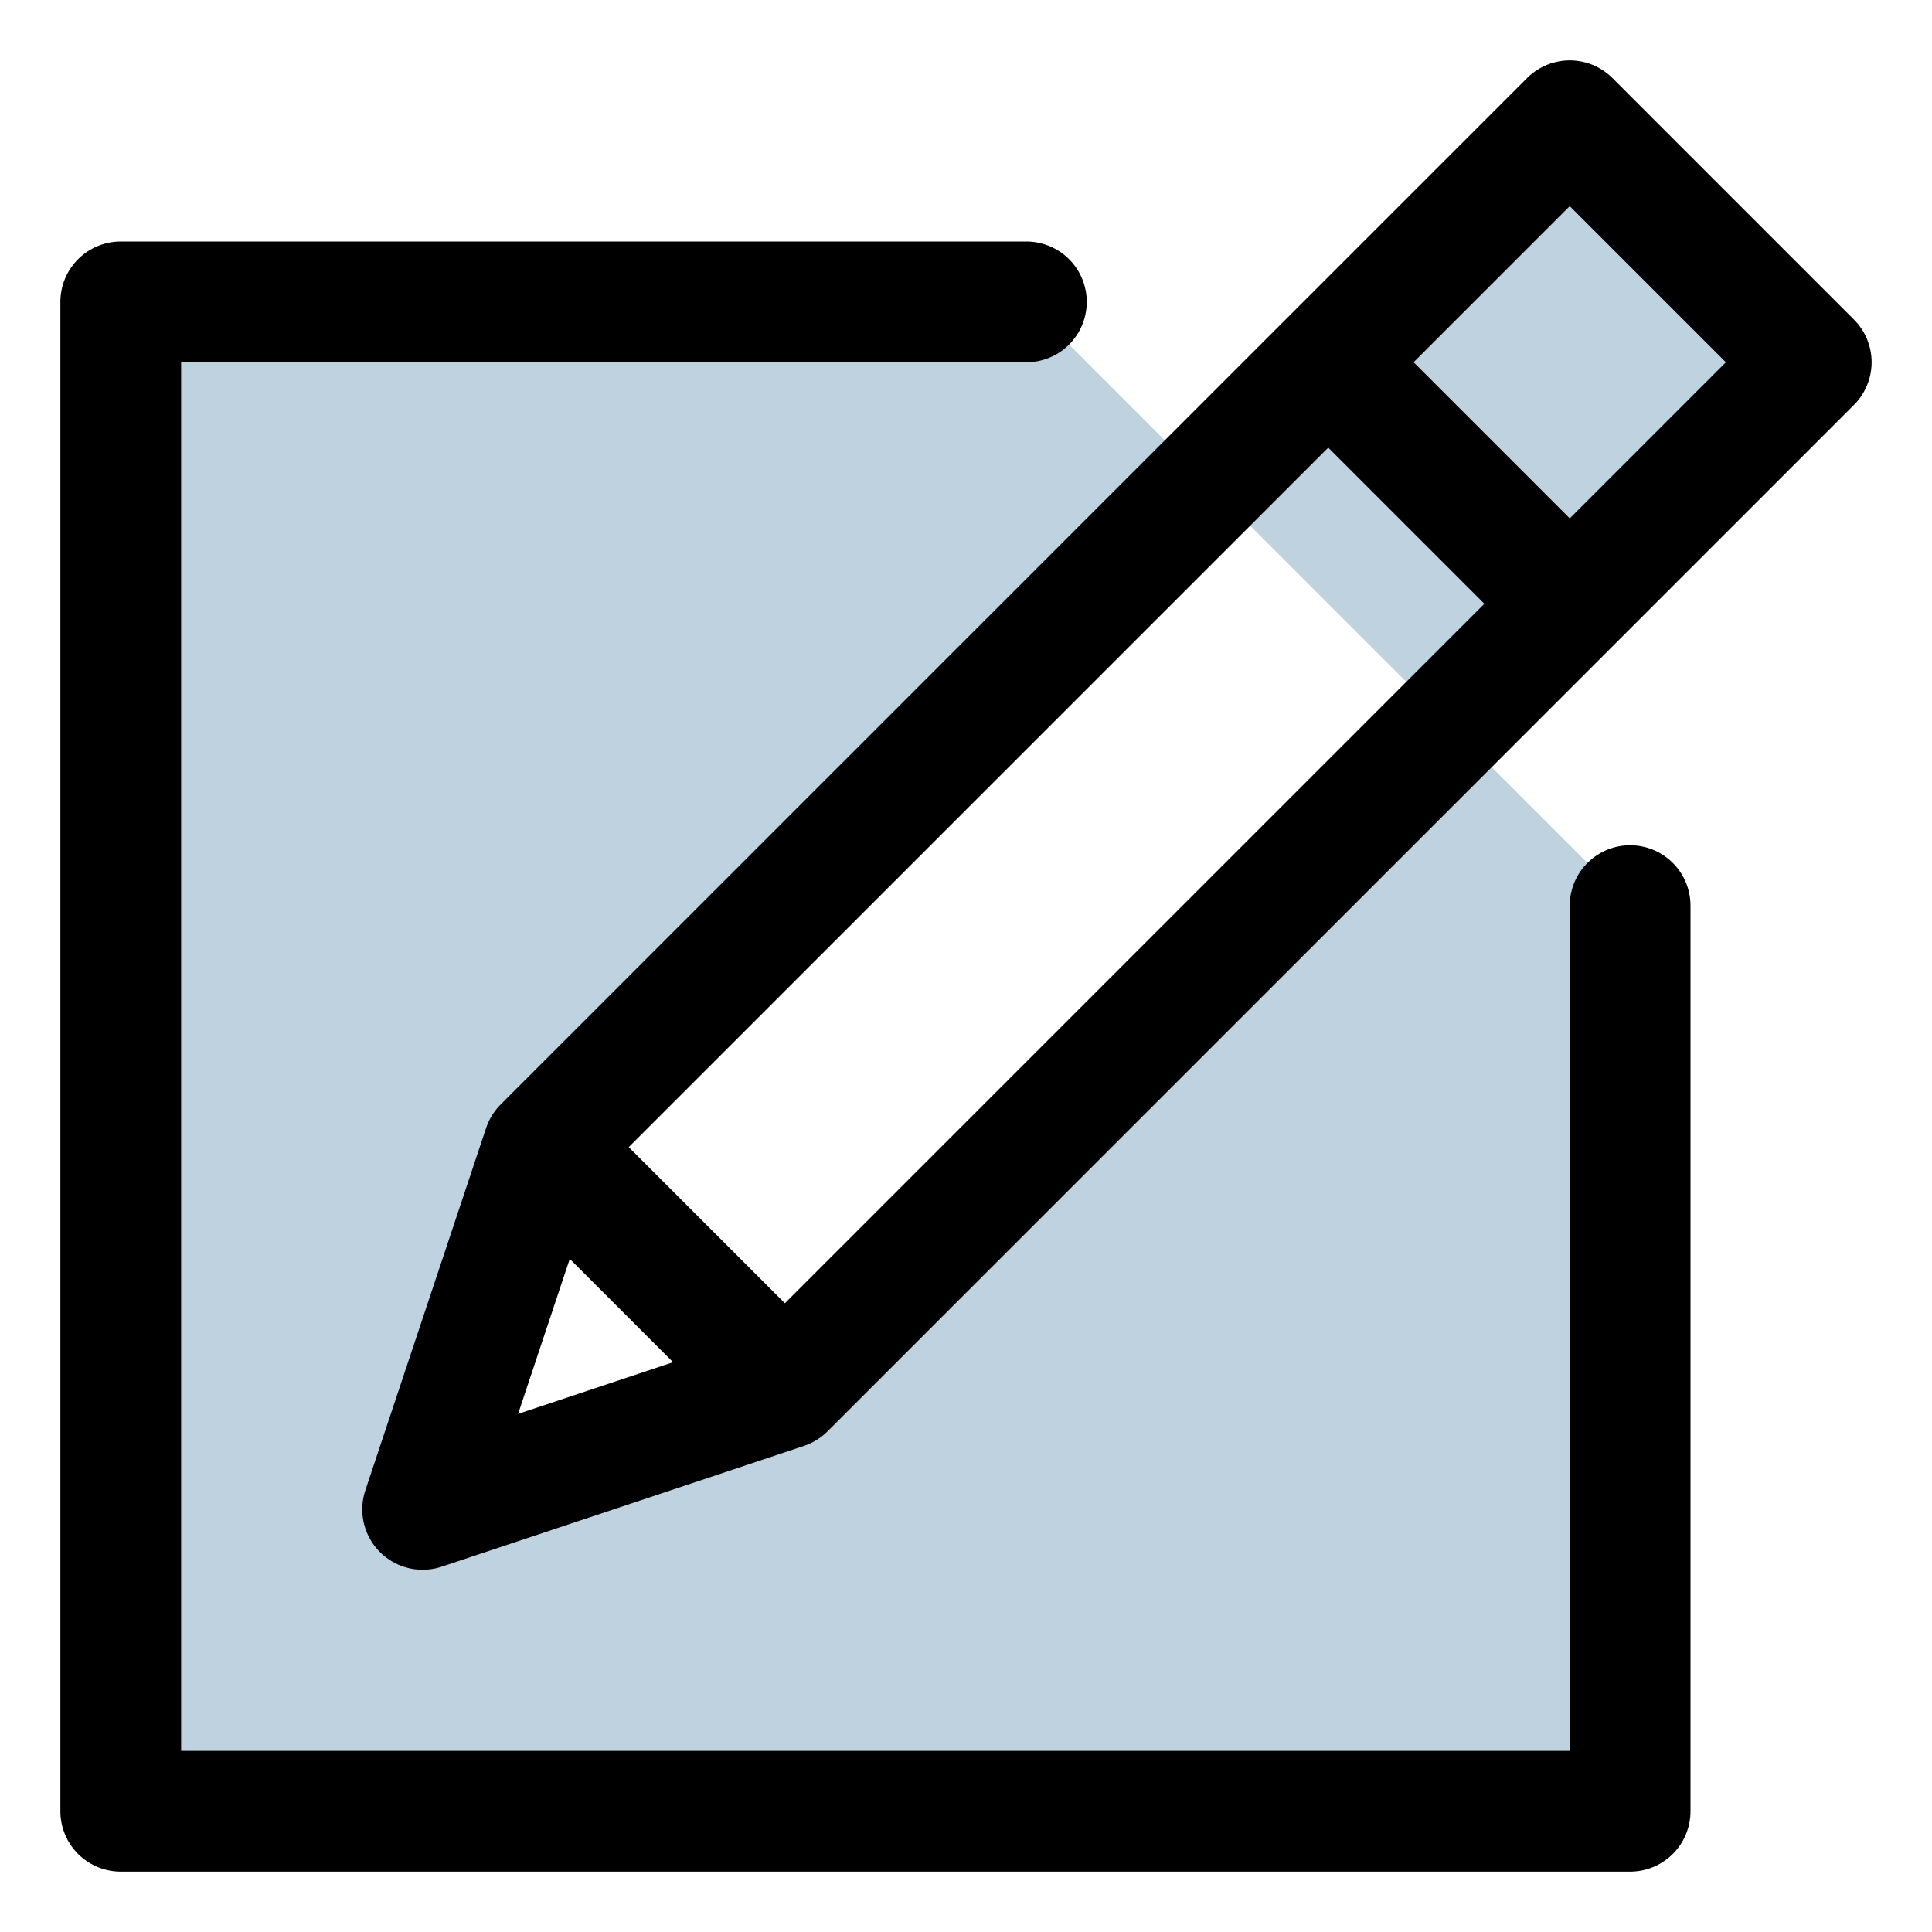 <svg id="i-compose" xmlns="http://www.w3.org/2000/svg" viewBox="0 0 32 32" width="32" height="32" fill="#bed2e0" stroke="currentcolor" stroke-linecap="round" stroke-linejoin="round" stroke-width="2">
    <path d="M27 15 L27 30 2 30 2 5 17 5 M30 6 L26 2 9 19 7 25 13 23 Z M22 6 L26 10 Z M9 19 L13 23 Z" />
</svg>